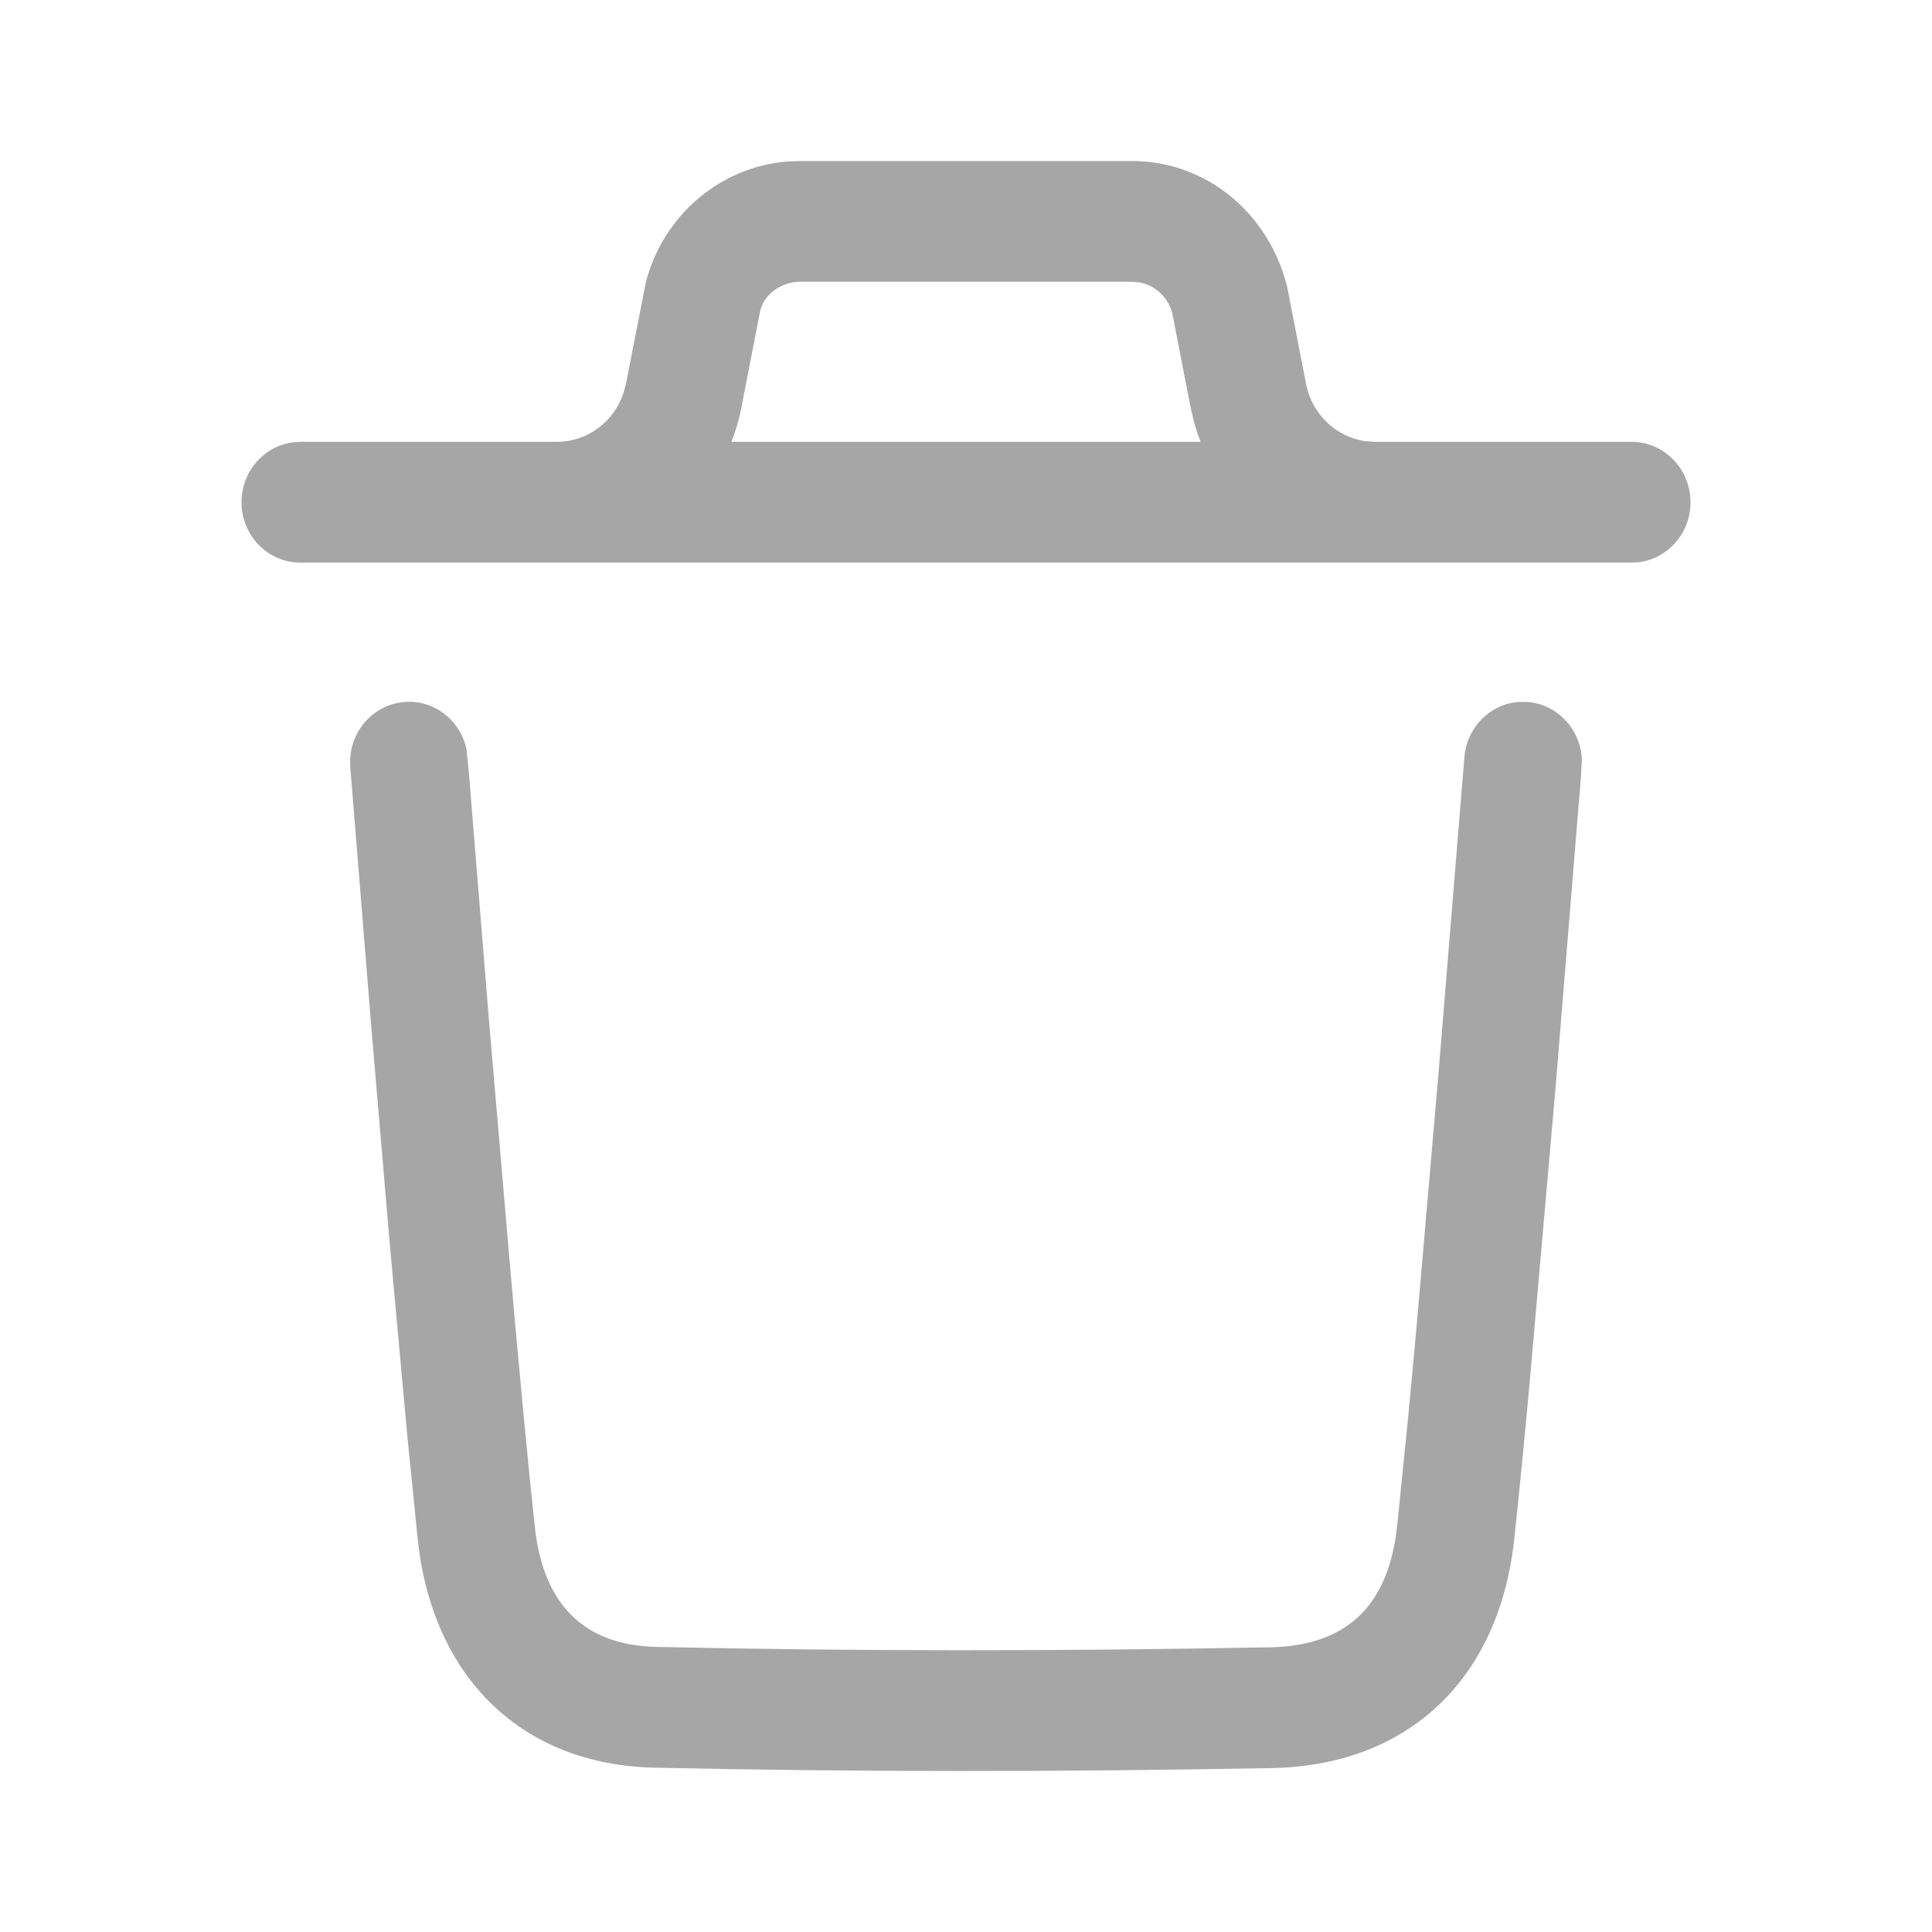 <svg width="20" height="20" viewBox="0 0 20 20" fill="none" xmlns="http://www.w3.org/2000/svg">
<path fill-rule="evenodd" clip-rule="evenodd" d="M13.283 2.825C13.044 2.122 12.423 1.667 11.72 1.667H8.28L8.149 1.672C7.458 1.728 6.868 2.224 6.686 2.921L6.48 3.973L6.455 4.066C6.357 4.366 6.08 4.574 5.765 4.574L5.765 4.574H3.109L3.027 4.58C2.729 4.621 2.5 4.883 2.5 5.199C2.5 5.544 2.773 5.824 3.109 5.824H5.765H14.235H16.89L16.973 5.819C17.271 5.777 17.5 5.516 17.5 5.199C17.5 4.854 17.227 4.574 16.89 4.574H14.236C14.235 4.574 14.235 4.574 14.235 4.574L14.142 4.568C13.835 4.528 13.582 4.291 13.52 3.973L13.323 2.96L13.283 2.825ZM12.429 4.574C12.401 4.504 12.377 4.431 12.357 4.356L12.325 4.218L12.136 3.244C12.092 3.075 11.956 2.951 11.792 2.923L11.72 2.917H8.28C8.109 2.917 7.957 3.019 7.894 3.148L7.872 3.205L7.675 4.219C7.651 4.342 7.616 4.461 7.571 4.574H12.429ZM15.815 7.267C16.123 7.292 16.359 7.548 16.375 7.855L16.367 8.026L16.105 11.236L15.83 14.368C15.772 14.993 15.72 15.52 15.675 15.935C15.519 17.382 14.58 18.277 13.164 18.303C10.958 18.344 8.837 18.344 6.778 18.299C5.403 18.27 4.478 17.366 4.325 15.941L4.219 14.892L4.033 12.856L3.843 10.622L3.626 7.94C3.599 7.596 3.85 7.294 4.185 7.267C4.493 7.241 4.765 7.455 4.829 7.756L4.854 8.001L5.058 10.516L5.281 13.121C5.38 14.25 5.467 15.163 5.536 15.804C5.624 16.616 6.051 17.034 6.803 17.049C8.847 17.094 10.951 17.094 13.142 17.053C13.94 17.039 14.374 16.625 14.463 15.798L14.569 14.754C14.6 14.432 14.633 14.077 14.668 13.691L14.89 11.128L15.159 7.84C15.184 7.524 15.433 7.282 15.732 7.266L15.815 7.267Z" fill="#212121" fill-opacity="0.4"/>
</svg>
